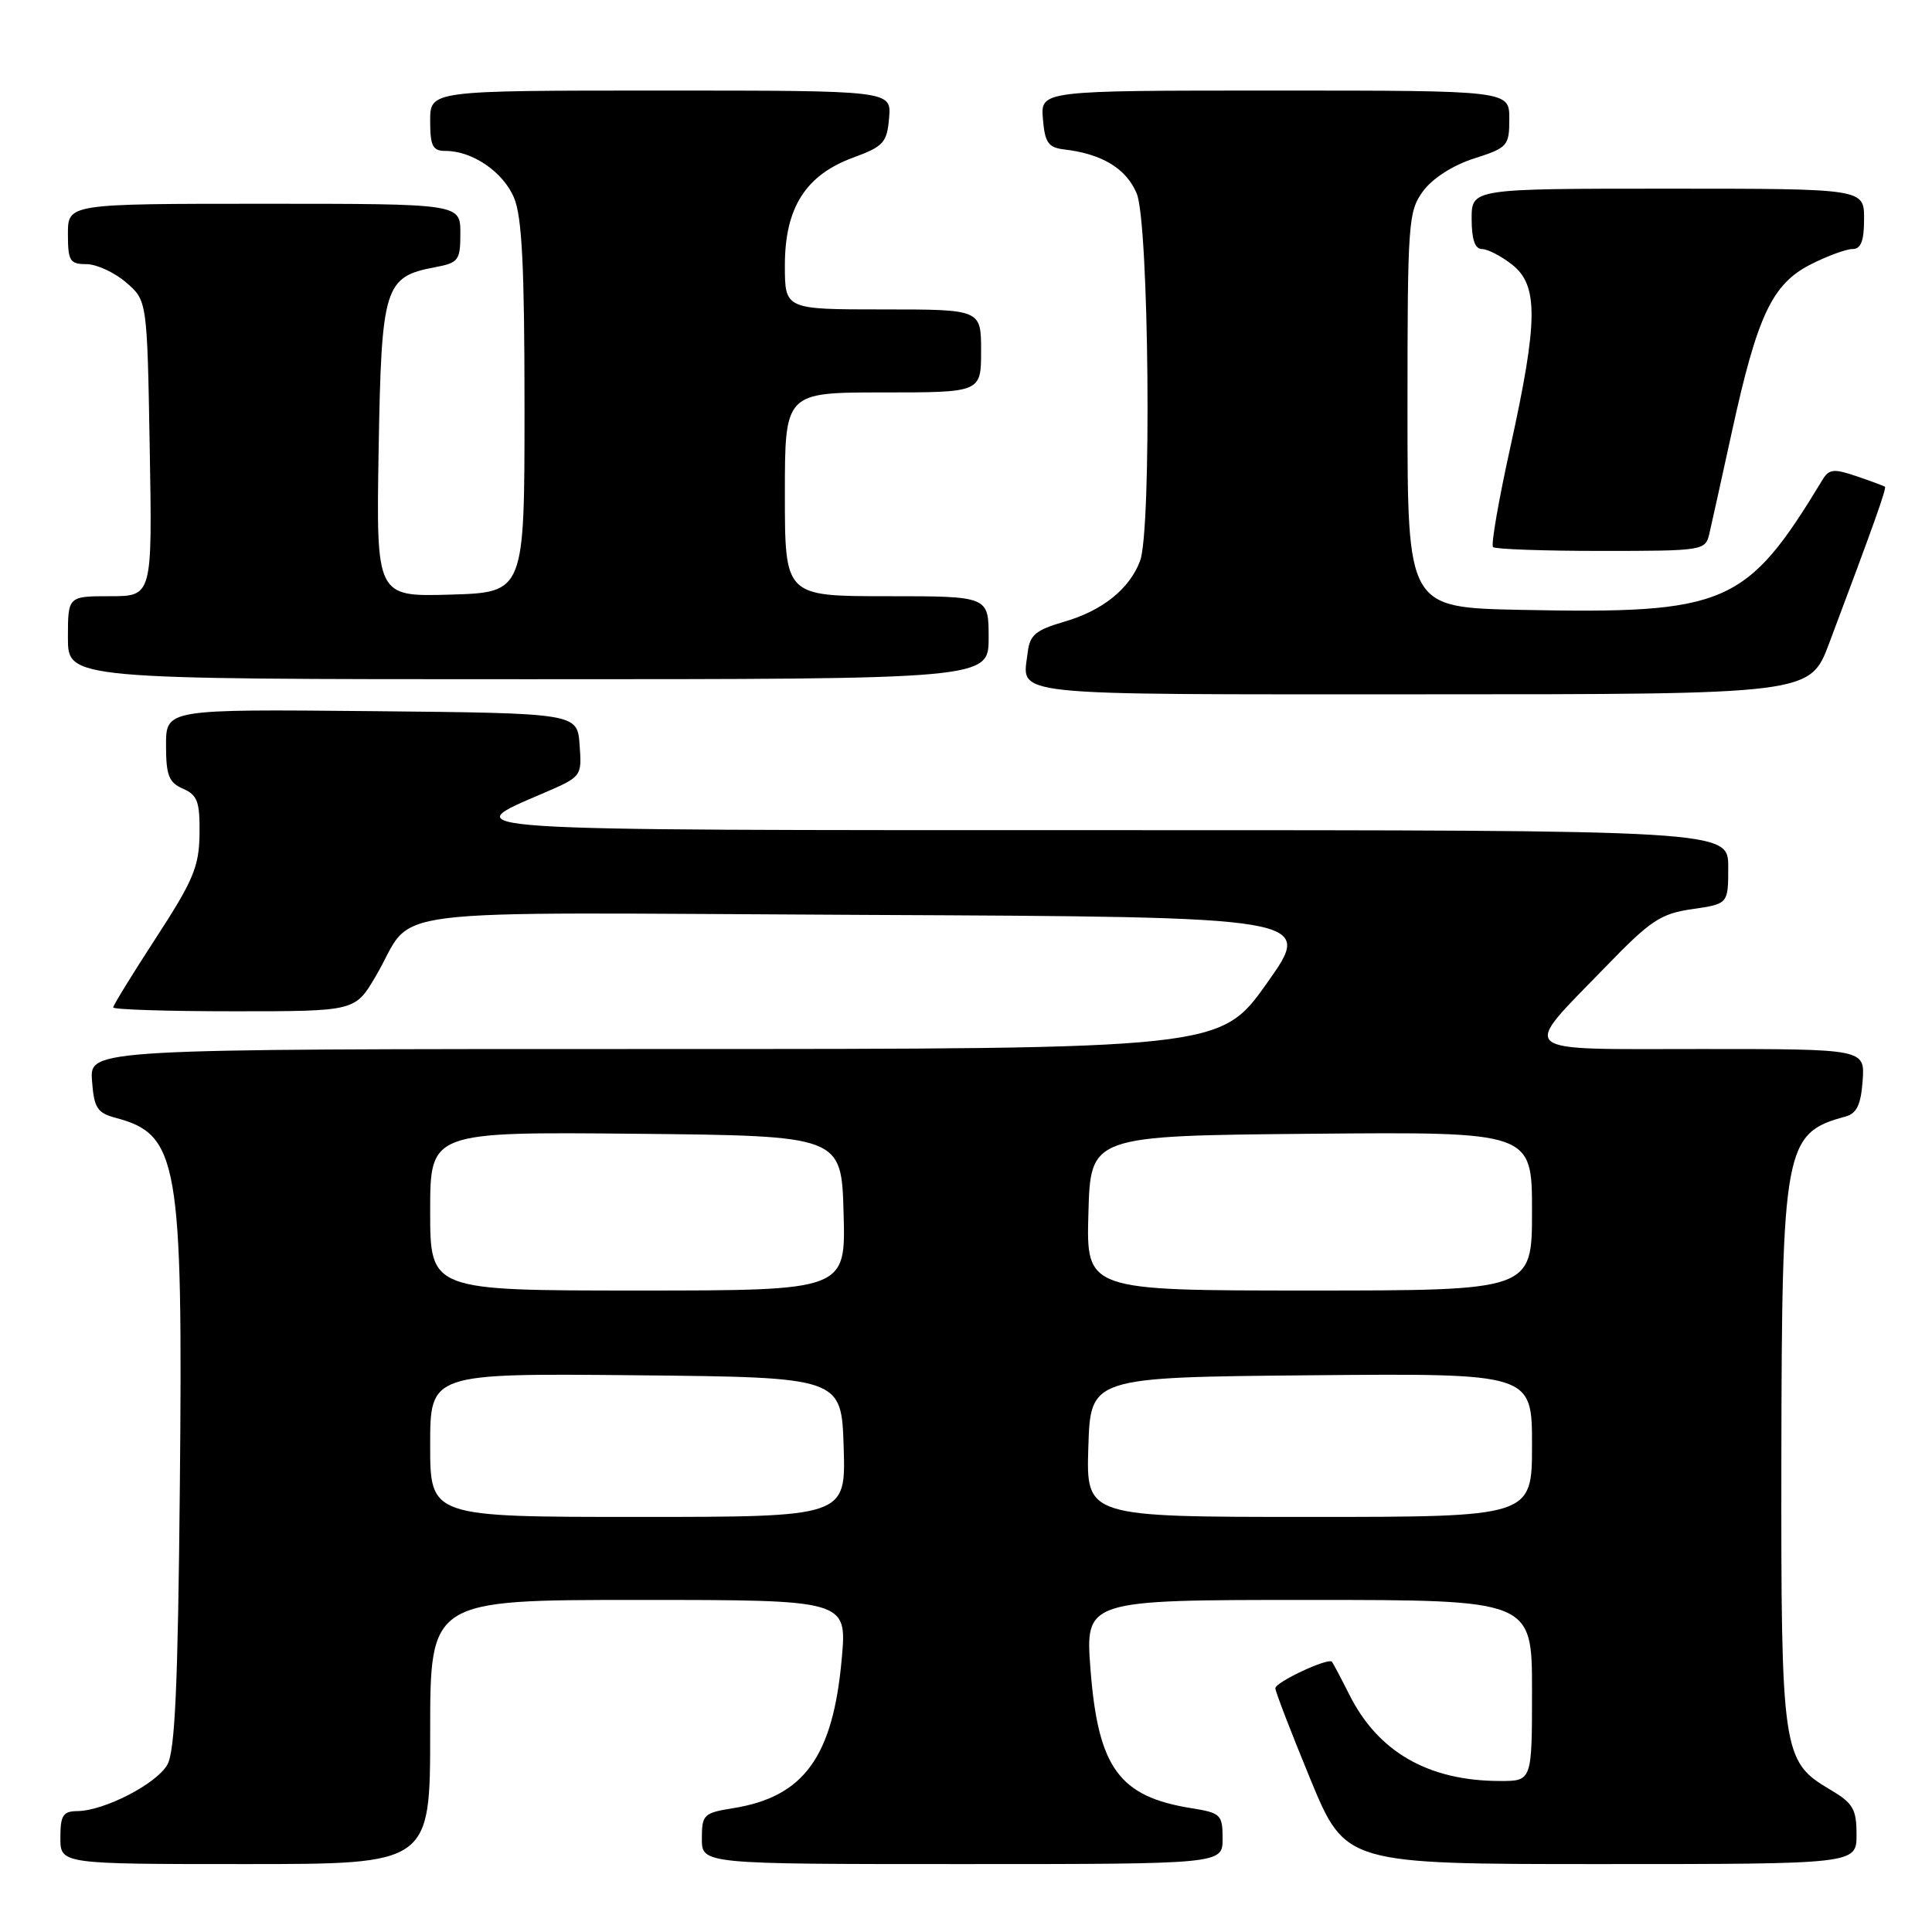 <?xml version="1.0" encoding="UTF-8" standalone="no"?>
<!DOCTYPE svg PUBLIC "-//W3C//DTD SVG 1.1//EN" "http://www.w3.org/Graphics/SVG/1.1/DTD/svg11.dtd" >
<svg xmlns="http://www.w3.org/2000/svg" xmlns:xlink="http://www.w3.org/1999/xlink" version="1.1" viewBox="0 0 256 256">
 <g >
 <path fill="currentColor"
d=" M 57.00 229.50 C 57.00 212.00 57.00 212.00 84.62 212.00 C 112.23 212.00 112.23 212.00 111.54 219.75 C 110.38 232.78 106.53 238.09 97.16 239.59 C 93.23 240.22 93.00 240.45 93.00 243.63 C 93.00 247.00 93.00 247.00 127.50 247.00 C 162.00 247.00 162.00 247.00 162.00 243.63 C 162.00 240.45 161.77 240.22 157.84 239.59 C 148.29 238.06 145.51 234.24 144.50 221.25 C 143.79 212.00 143.79 212.00 173.39 212.00 C 203.00 212.00 203.00 212.00 203.00 224.00 C 203.00 236.00 203.00 236.00 198.75 235.99 C 189.31 235.98 182.64 232.18 178.83 224.62 C 177.69 222.36 176.63 220.36 176.49 220.19 C 175.99 219.62 169.00 222.89 168.99 223.70 C 168.99 224.14 171.08 229.56 173.63 235.75 C 178.28 247.00 178.28 247.00 212.14 247.00 C 246.00 247.00 246.00 247.00 246.00 243.10 C 246.00 239.69 245.55 238.93 242.45 237.10 C 236.18 233.40 235.99 232.15 236.04 193.28 C 236.10 152.02 236.45 150.13 244.50 147.96 C 246.03 147.55 246.57 146.42 246.81 143.21 C 247.11 139.00 247.11 139.00 225.52 139.00 C 200.41 139.00 201.38 139.84 212.79 128.07 C 218.72 121.94 220.05 121.06 224.25 120.46 C 229.00 119.77 229.00 119.77 229.00 114.89 C 229.00 110.00 229.00 110.00 146.88 110.00 C 58.25 110.00 60.29 110.13 72.09 105.06 C 77.08 102.91 77.11 102.87 76.80 98.70 C 76.50 94.50 76.50 94.50 49.25 94.23 C 22.00 93.97 22.00 93.97 22.00 98.75 C 22.00 102.74 22.37 103.69 24.25 104.51 C 26.17 105.35 26.49 106.24 26.44 110.50 C 26.38 114.84 25.62 116.66 20.69 124.24 C 17.56 129.05 15.00 133.21 15.00 133.49 C 15.00 133.77 22.21 134.00 31.02 134.00 C 47.05 134.00 47.05 134.00 49.77 129.38 C 55.32 119.98 47.75 120.92 114.80 121.23 C 174.10 121.50 174.10 121.50 167.89 130.25 C 161.69 139.00 161.69 139.00 86.79 139.00 C 11.89 139.00 11.89 139.00 12.19 143.18 C 12.46 146.83 12.87 147.46 15.36 148.13 C 23.62 150.32 24.25 153.94 23.83 197.00 C 23.58 223.38 23.19 232.05 22.17 233.84 C 20.71 236.39 13.82 239.94 10.25 239.98 C 8.35 240.00 8.00 240.54 8.00 243.50 C 8.00 247.00 8.00 247.00 32.50 247.00 C 57.00 247.00 57.00 247.00 57.00 229.50 Z  M 242.37 85.25 C 248.29 69.50 250.01 64.68 249.76 64.49 C 249.62 64.39 247.93 63.76 246.00 63.10 C 242.99 62.08 242.36 62.14 241.50 63.56 C 231.38 80.25 228.80 81.36 201.50 80.81 C 186.50 80.50 186.50 80.50 186.50 54.32 C 186.50 29.41 186.60 28.01 188.57 25.32 C 189.82 23.63 192.51 21.90 195.32 21.00 C 199.78 19.57 199.99 19.33 199.99 15.75 C 200.00 12.00 200.00 12.00 168.94 12.00 C 137.88 12.00 137.88 12.00 138.19 15.75 C 138.45 18.90 138.90 19.55 141.00 19.80 C 146.04 20.39 149.24 22.34 150.62 25.64 C 152.25 29.53 152.62 70.25 151.06 74.34 C 149.65 78.05 146.07 80.92 141.02 82.38 C 137.24 83.48 136.45 84.14 136.18 86.43 C 135.48 92.32 132.44 92.00 188.38 92.00 C 239.83 92.00 239.83 92.00 242.37 85.25 Z  M 131.00 84.50 C 131.00 79.00 131.00 79.00 117.50 79.00 C 104.00 79.00 104.00 79.00 104.00 65.50 C 104.00 52.00 104.00 52.00 117.00 52.00 C 130.00 52.00 130.00 52.00 130.00 46.50 C 130.00 41.00 130.00 41.00 117.00 41.00 C 104.00 41.00 104.00 41.00 104.00 35.15 C 104.00 27.54 106.75 23.20 113.03 20.89 C 117.08 19.40 117.53 18.91 117.81 15.62 C 118.12 12.00 118.12 12.00 87.56 12.00 C 57.00 12.00 57.00 12.00 57.00 16.00 C 57.00 19.37 57.33 20.00 59.05 20.00 C 62.60 20.00 66.67 22.78 68.11 26.20 C 69.17 28.72 69.50 35.32 69.50 54.00 C 69.50 78.50 69.50 78.50 59.67 78.79 C 49.85 79.07 49.85 79.07 50.17 59.64 C 50.54 37.94 50.93 36.67 57.64 35.41 C 60.77 34.82 61.00 34.51 61.00 30.89 C 61.00 27.00 61.00 27.00 35.00 27.00 C 9.00 27.00 9.00 27.00 9.00 31.00 C 9.00 34.58 9.26 35.00 11.44 35.00 C 12.79 35.00 15.15 36.09 16.69 37.41 C 19.50 39.82 19.50 39.82 19.84 59.41 C 20.18 79.00 20.18 79.00 14.59 79.00 C 9.00 79.00 9.00 79.00 9.00 84.50 C 9.00 90.00 9.00 90.00 70.00 90.00 C 131.00 90.00 131.00 90.00 131.00 84.50 Z  M 226.49 70.75 C 226.78 69.51 228.13 63.41 229.49 57.19 C 232.84 41.85 234.81 37.65 239.88 35.06 C 242.10 33.93 244.61 33.00 245.46 33.00 C 246.59 33.00 247.00 31.93 247.00 29.00 C 247.00 25.00 247.00 25.00 221.00 25.00 C 195.00 25.00 195.00 25.00 195.00 29.00 C 195.00 31.71 195.44 33.00 196.37 33.00 C 197.12 33.00 198.92 33.93 200.37 35.07 C 203.86 37.82 203.81 42.53 200.13 59.24 C 198.58 66.25 197.55 72.21 197.83 72.49 C 198.10 72.77 204.55 73.00 212.15 73.00 C 225.65 73.00 225.97 72.95 226.49 70.75 Z  M 57.00 191.48 C 57.00 181.97 57.00 181.97 84.25 182.23 C 111.50 182.50 111.50 182.50 111.79 191.75 C 112.08 201.00 112.08 201.00 84.54 201.00 C 57.00 201.00 57.00 201.00 57.00 191.48 Z  M 144.21 191.75 C 144.50 182.50 144.50 182.50 173.75 182.23 C 203.00 181.97 203.00 181.97 203.00 191.48 C 203.00 201.00 203.00 201.00 173.46 201.00 C 143.92 201.00 143.92 201.00 144.21 191.75 Z  M 57.00 160.48 C 57.00 149.97 57.00 149.97 84.25 150.23 C 111.50 150.50 111.50 150.50 111.78 160.75 C 112.07 171.00 112.07 171.00 84.53 171.00 C 57.00 171.00 57.00 171.00 57.00 160.48 Z  M 144.22 160.75 C 144.50 150.50 144.50 150.50 173.75 150.23 C 203.00 149.97 203.00 149.97 203.00 160.48 C 203.00 171.00 203.00 171.00 173.47 171.00 C 143.93 171.00 143.93 171.00 144.22 160.75 Z "/>
</g>
</svg>